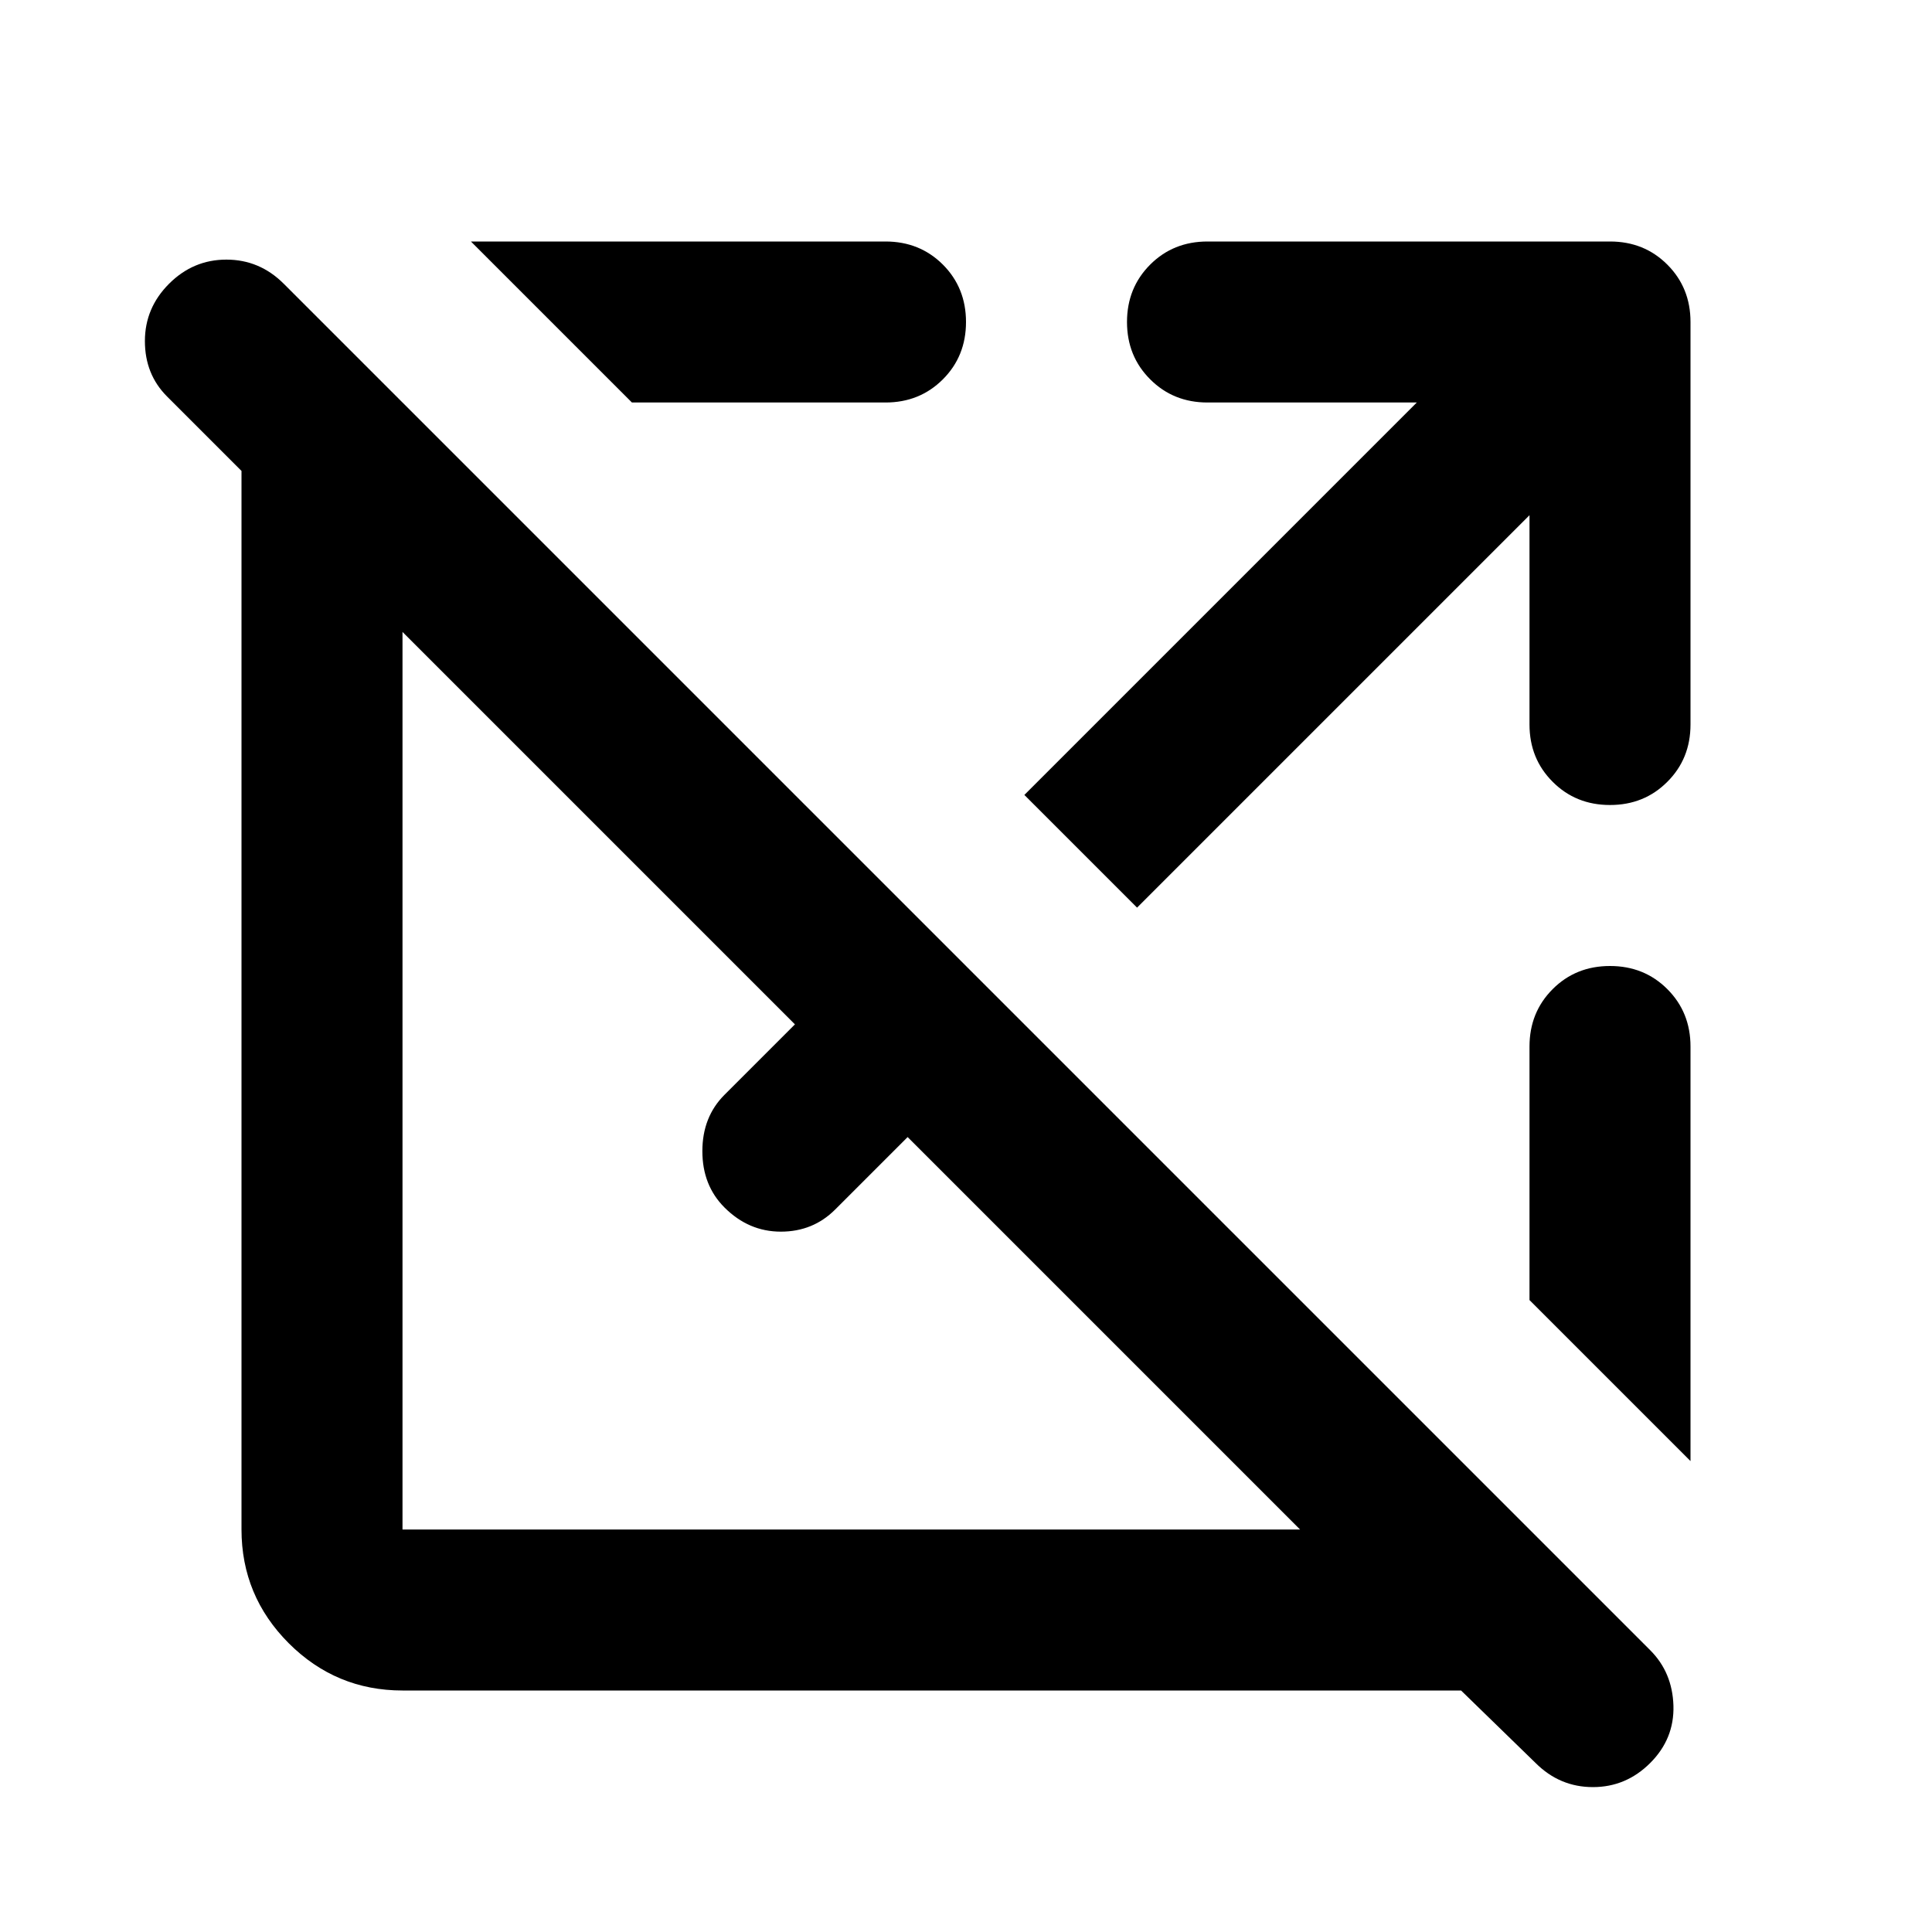 <svg xmlns="http://www.w3.org/2000/svg" viewBox="0 0 24 24"><path d="M5 21q-.825 0-1.413-.587Q3 19.825 3 19V5.85l-.925-.925Q1.8 4.65 1.8 4.237q0-.412.3-.712t.712-.3q.413 0 .713.3L20.5 20.5q.275.275.288.688.012.412-.288.712t-.712.3q-.413 0-.713-.3l-.925-.9Zm0-2h11.15l-4.875-4.875-.9.9q-.275.275-.675.275T9 15q-.275-.275-.275-.7 0-.425.275-.7l.875-.875L5 7.85V19Zm16-.85-2-2V13q0-.425.288-.713Q19.575 12 20 12t.712.287Q21 12.575 21 13Zm-6.875-6.875-1.4-1.4L17.6 5H15q-.425 0-.712-.288Q14 4.425 14 4t.288-.713Q14.575 3 15 3h5q.425 0 .712.287Q21 3.575 21 4v5q0 .425-.288.712Q20.425 10 20 10t-.712-.288Q19 9.425 19 9V6.4ZM7.85 5l-2-2H11q.425 0 .713.287Q12 3.575 12 4t-.287.712Q11.425 5 11 5Z"/></svg>